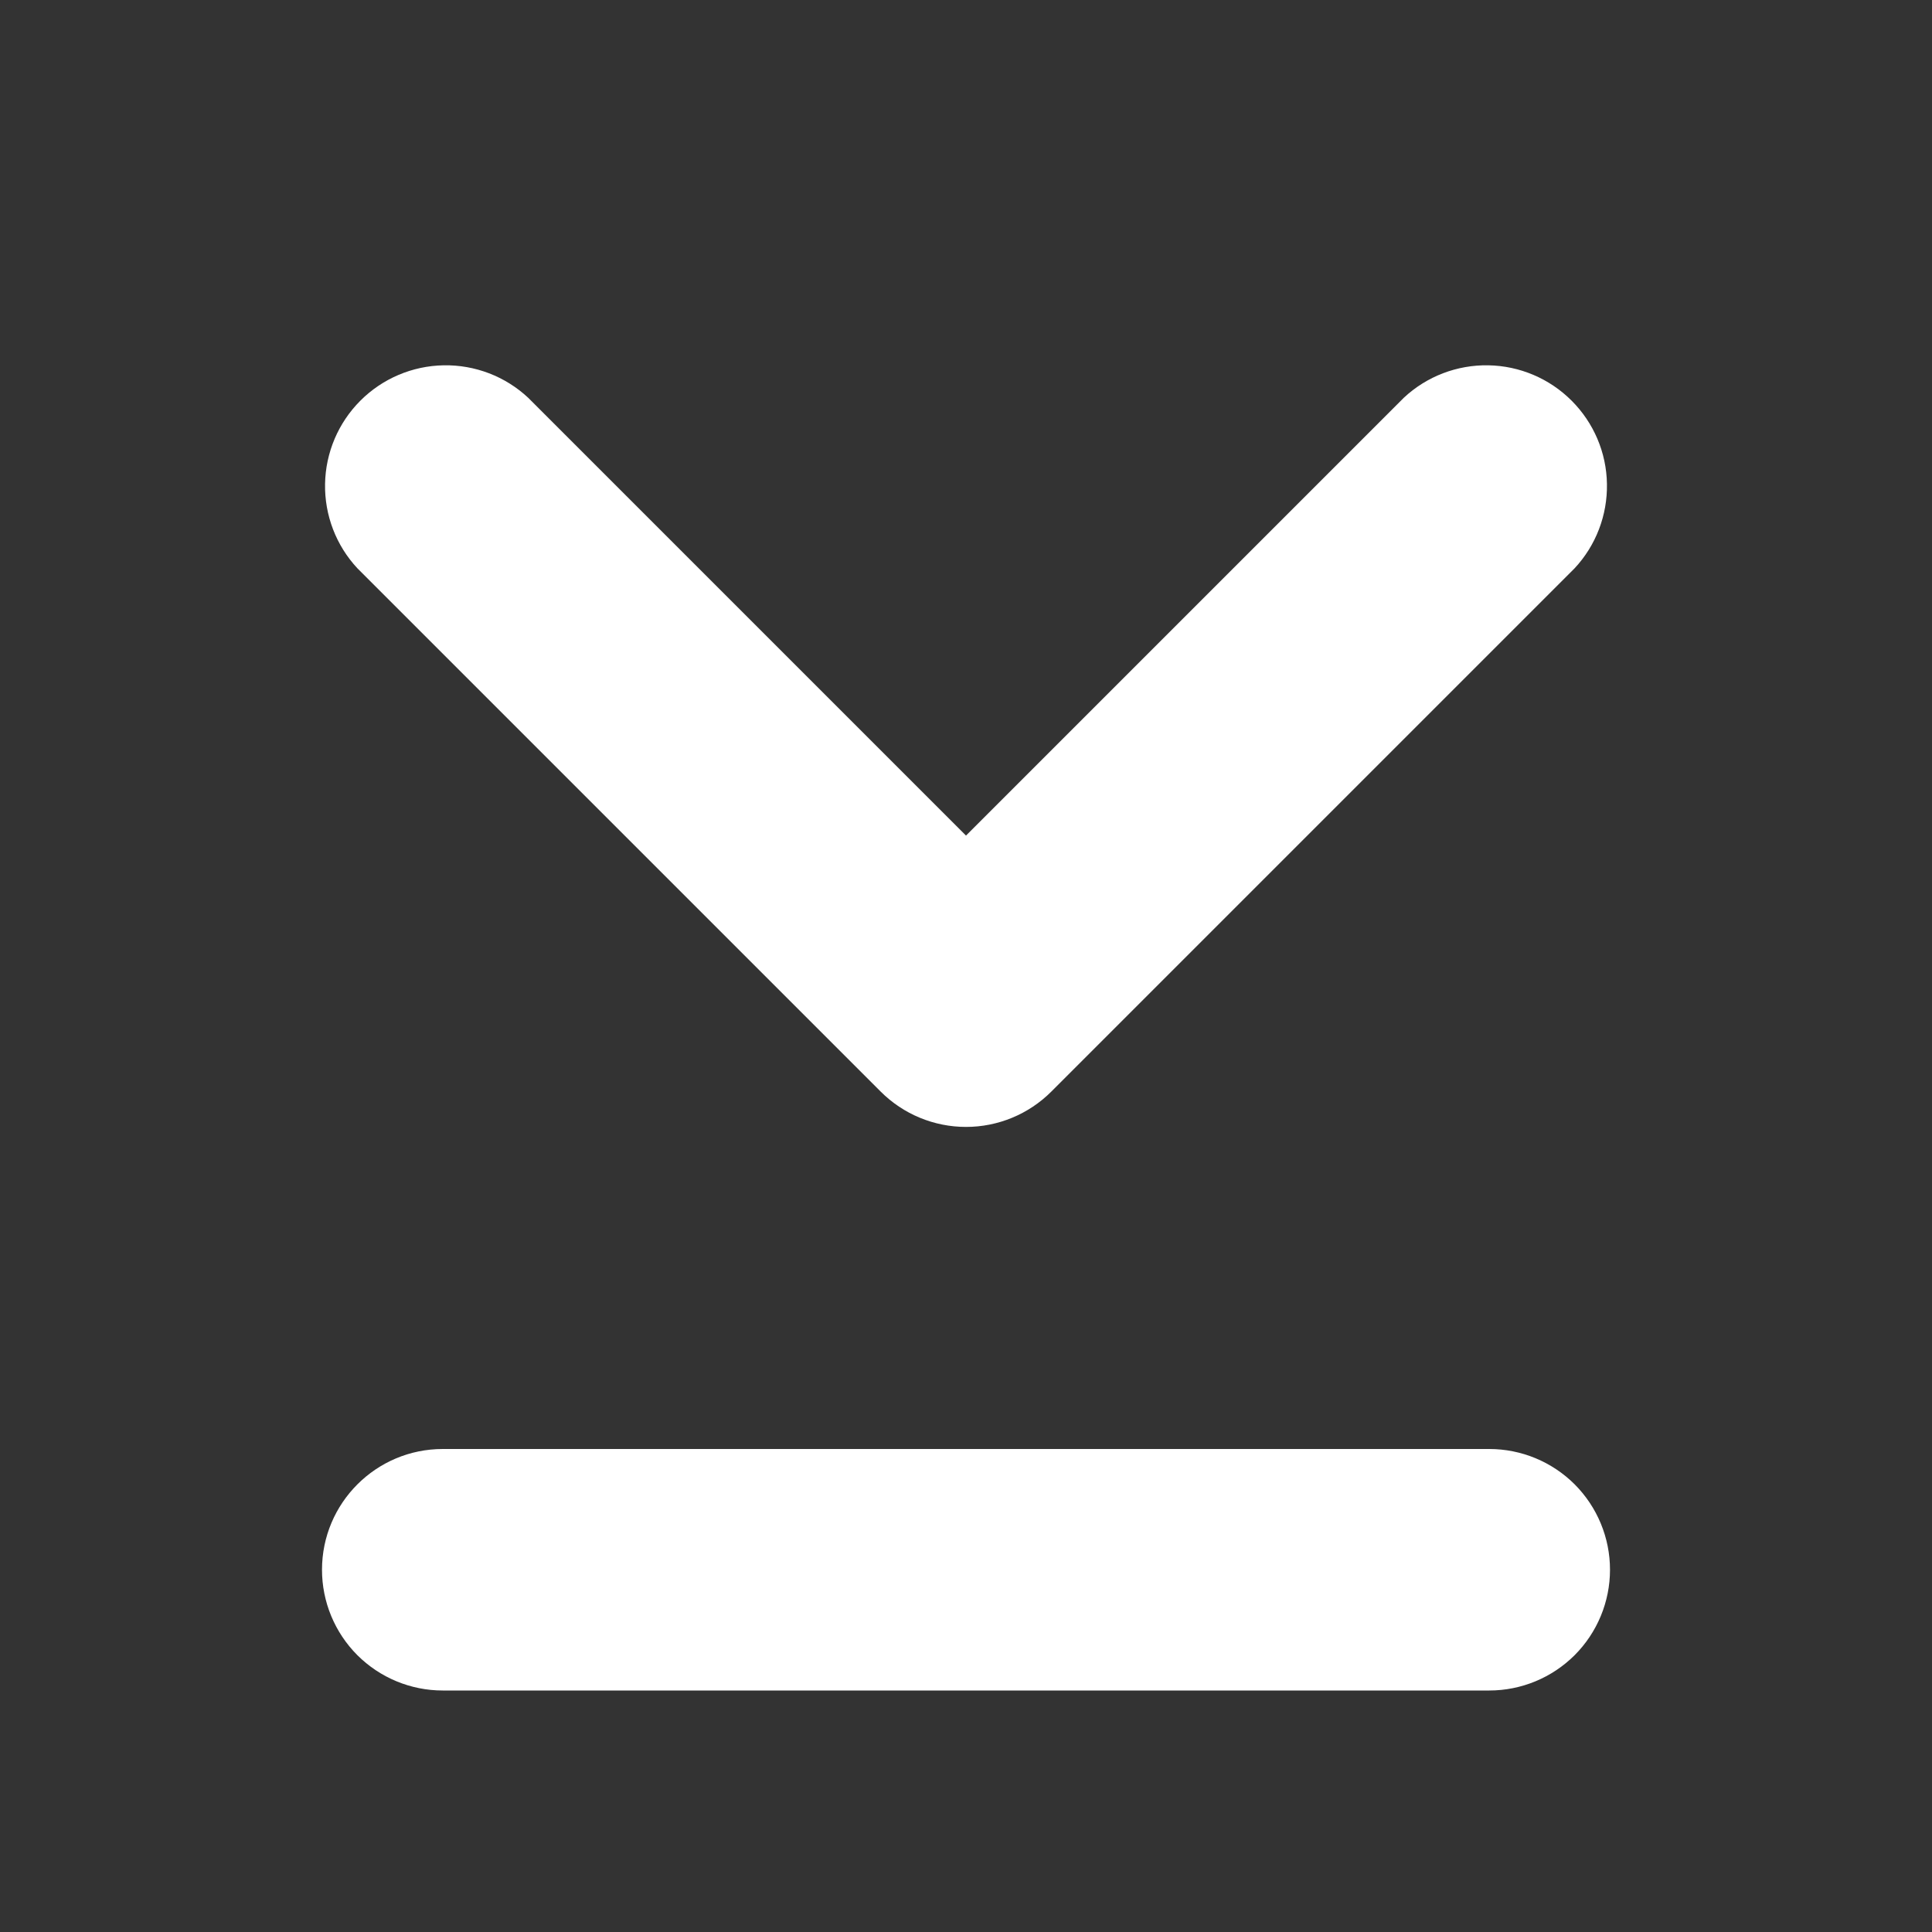 <svg width="24" height="24" viewBox="0 0 24 24" fill="none" xmlns="http://www.w3.org/2000/svg">
<rect x="0" y="0" width="24" height="24" fill="#333333" stroke="none"/>
<g id="fluent:arrow-next-12-filled">
<path id="Vector" d="M17.44 4.94C17.724 4.675 18.1 4.531 18.489 4.538C18.878 4.545 19.248 4.702 19.523 4.977C19.798 5.252 19.956 5.622 19.962 6.011C19.969 6.4 19.825 6.776 19.56 7.06L13.06 13.56C12.779 13.841 12.398 13.999 12 13.999C11.602 13.999 11.221 13.841 10.94 13.56L4.44 7.06C4.175 6.776 4.031 6.4 4.038 6.011C4.045 5.622 4.202 5.252 4.477 4.977C4.752 4.702 5.122 4.545 5.511 4.538C5.9 4.531 6.276 4.675 6.56 4.94L12 10.38L17.44 4.94ZM4 19.5C4 19.898 4.158 20.279 4.439 20.561C4.721 20.842 5.102 21 5.5 21L18.5 21C18.898 21 19.279 20.842 19.561 20.561C19.842 20.279 20 19.898 20 19.5C20 19.102 19.842 18.721 19.561 18.439C19.279 18.158 18.898 18 18.5 18L5.5 18C4.672 18 4 18.672 4 19.5Z" fill="white"/>
</g>
</svg>
